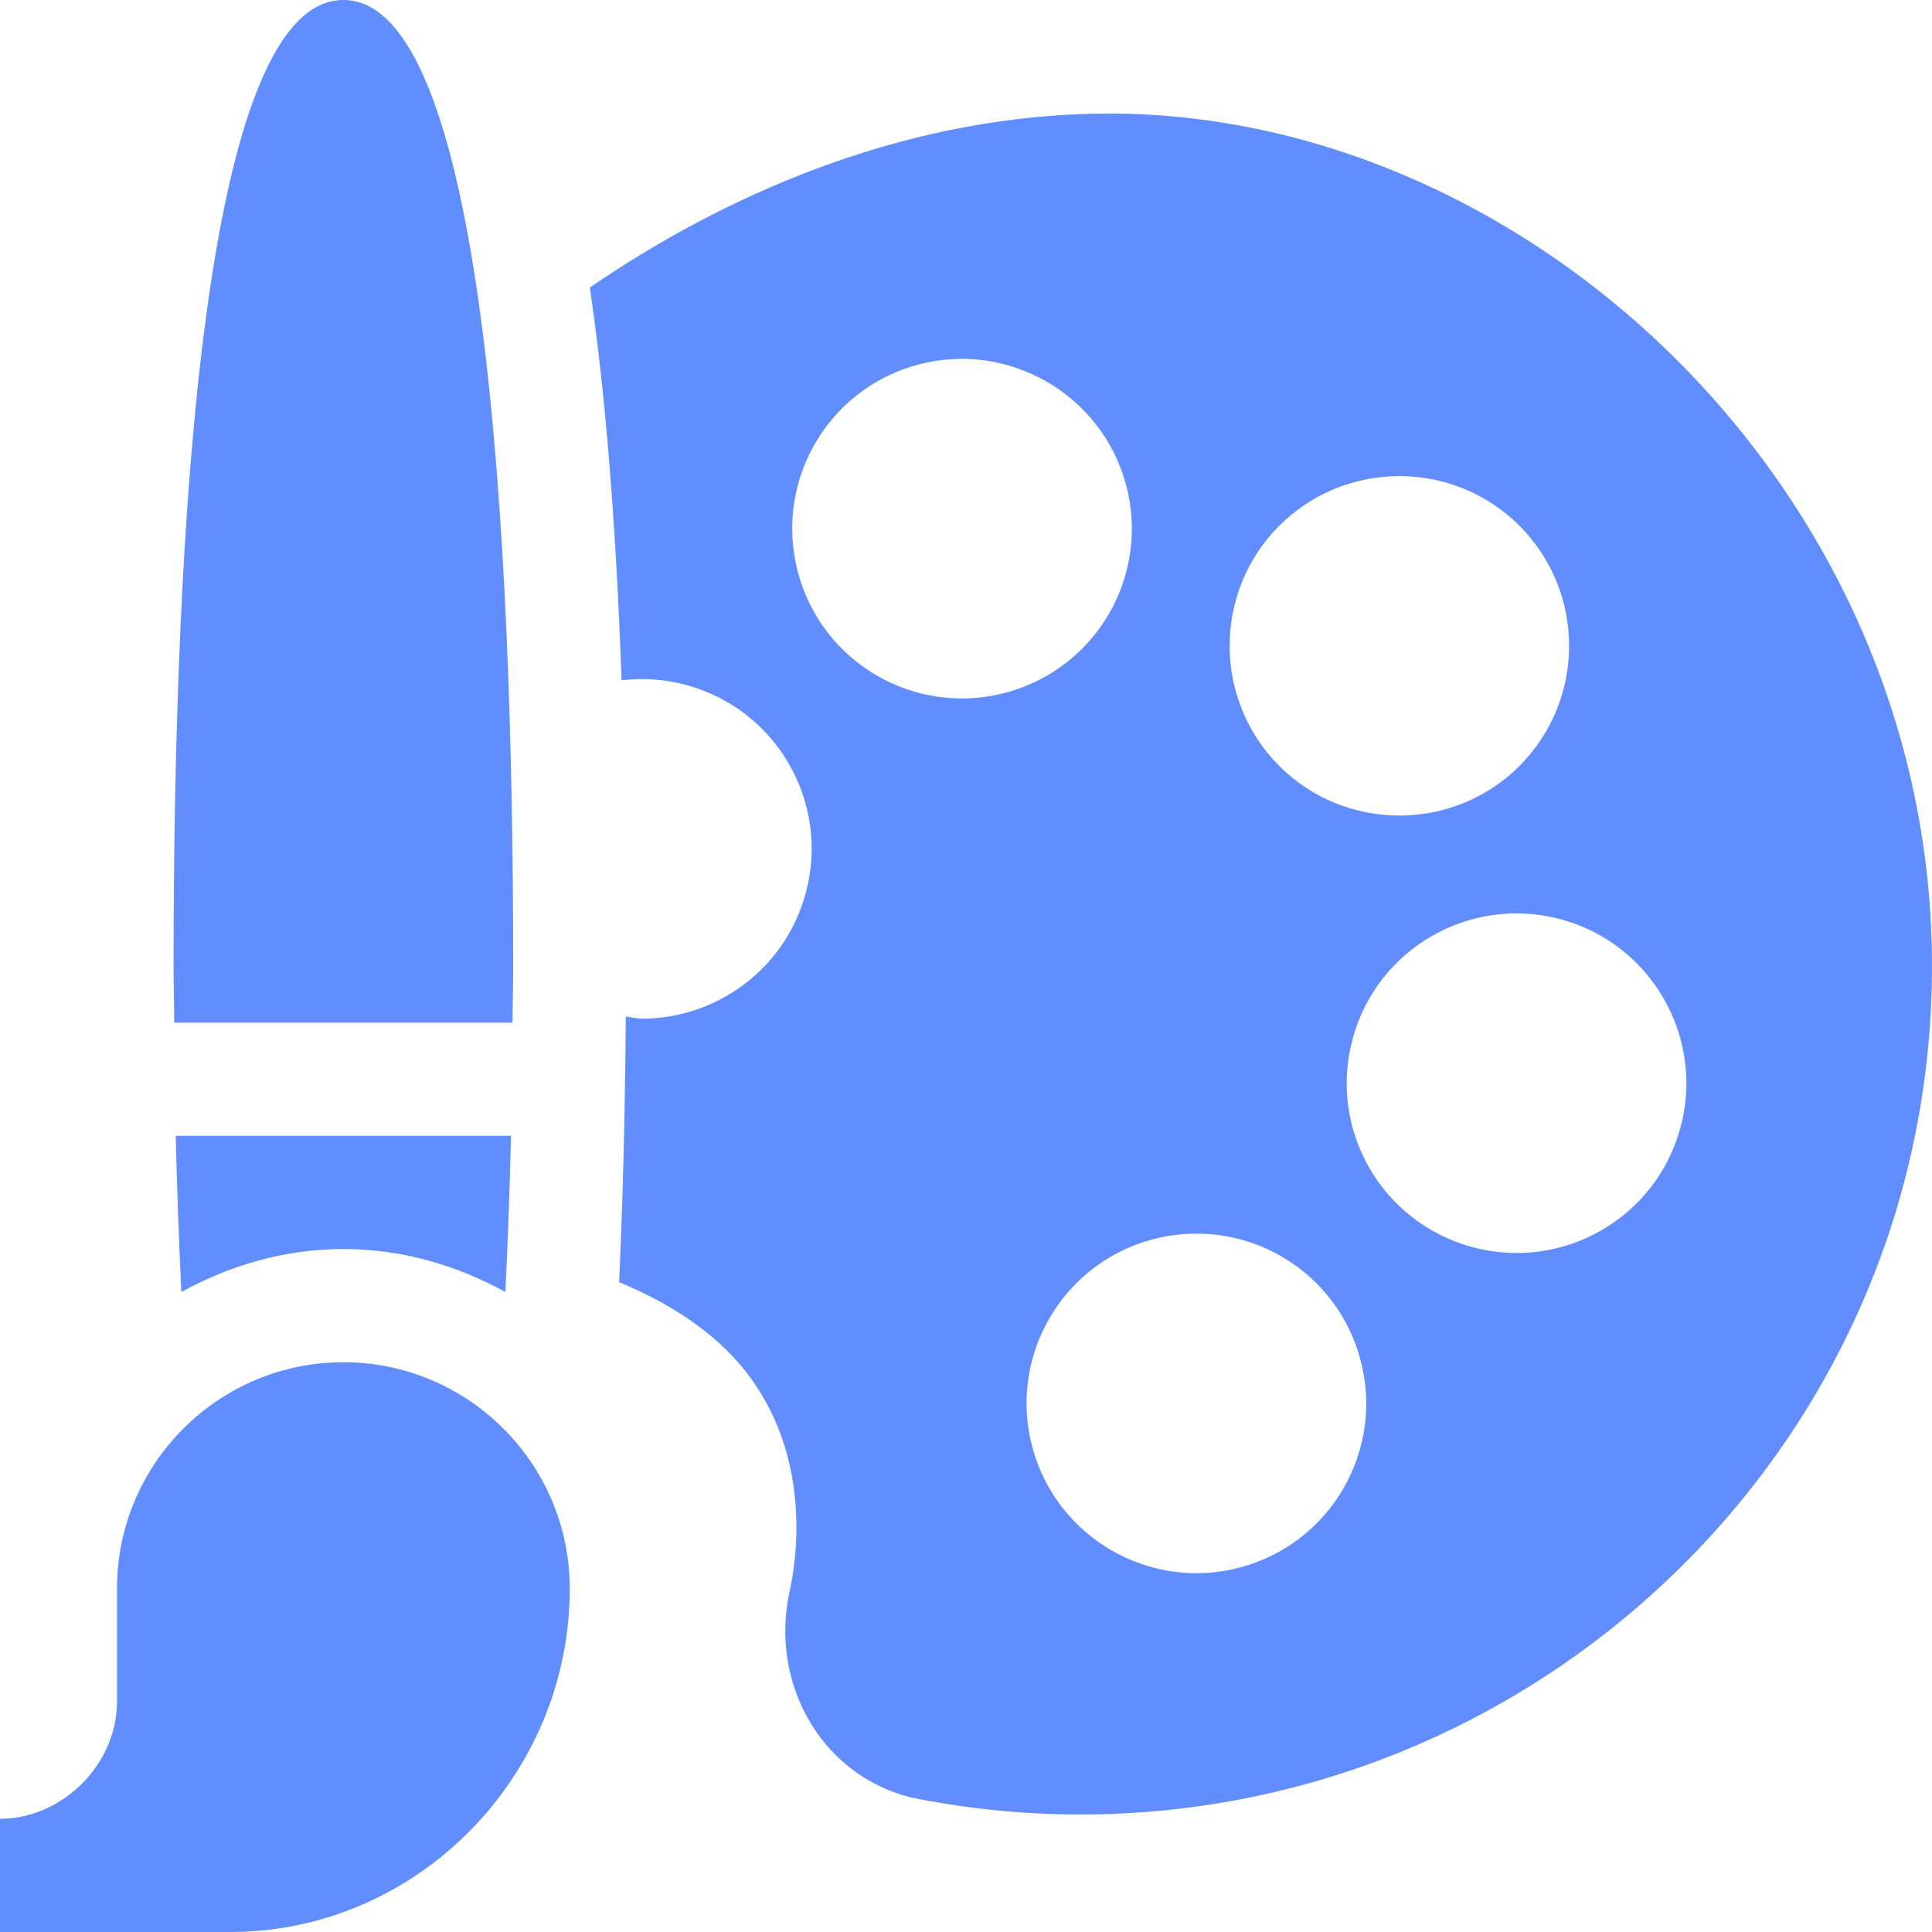 <svg width="45" height="45" viewBox="0 0 45 45" fill="none" xmlns="http://www.w3.org/2000/svg">
<g clip-path="url(#clip0_1_359)">
<path d="M13.271 37.002C13.271 34.093 10.906 31.729 7.998 31.729C5.09 31.729 2.725 34.093 2.725 37.002V39.639C2.725 41.092 1.454 42.363 0 42.363V45H5.361C9.723 45 13.271 41.364 13.271 37.002Z" fill="#618DFF"/>
<path d="M25.214 2.656C20.883 2.812 16.907 4.524 13.739 6.697C14.094 9.115 14.345 12.124 14.478 15.846C14.972 15.787 15.477 15.818 15.971 15.951C18.084 16.516 19.336 18.682 18.769 20.794C18.29 22.581 16.676 23.727 14.955 23.727C14.829 23.727 14.702 23.689 14.576 23.677C14.56 25.786 14.512 27.872 14.421 29.864C15.771 30.425 16.827 31.173 17.516 32.141C18.912 34.102 18.54 36.401 18.393 37.06C17.904 39.25 19.195 41.479 21.407 41.905C22.657 42.144 23.913 42.263 25.161 42.263C36.004 42.263 45.088 33.455 44.999 22.342C44.907 11.071 35.153 2.281 25.214 2.656ZM29.796 12.246C31.341 10.704 33.849 10.704 35.391 12.246C36.933 13.788 36.933 16.297 35.391 17.84V17.841C33.849 19.381 31.339 19.381 29.797 17.841C28.256 16.297 28.256 13.788 29.796 12.246ZM18.587 13.335C18.026 11.251 19.25 9.063 21.383 8.493C23.481 7.93 25.66 9.182 26.227 11.289C26.793 13.398 25.544 15.567 23.43 16.133C21.323 16.697 19.154 15.453 18.587 13.335ZM28.889 36.508C26.782 37.072 24.611 35.817 24.046 33.711C23.48 31.603 24.729 29.434 26.842 28.868C28.964 28.304 31.122 29.557 31.686 31.666C32.254 33.777 30.998 35.944 28.889 36.508ZM39.144 26.253C38.579 28.366 36.408 29.616 34.3 29.049C32.193 28.485 30.935 26.323 31.504 24.206C32.075 22.074 34.258 20.85 36.347 21.41C38.455 21.975 39.709 24.148 39.144 26.253Z" fill="#618DFF"/>
<path d="M11.937 23.819C11.941 23.377 11.953 22.943 11.953 22.5C11.953 12.277 11.267 0 7.998 0C4.729 0 4.043 12.277 4.043 22.5C4.043 22.943 4.055 23.377 4.059 23.819H11.937Z" fill="#618DFF"/>
<path d="M7.998 29.092C9.372 29.092 10.645 29.475 11.772 30.093C11.829 28.91 11.873 27.692 11.903 26.455H4.093C4.123 27.692 4.167 28.91 4.224 30.093C5.351 29.475 6.624 29.092 7.998 29.092Z" fill="#618DFF"/>
</g>
<defs>
<clipPath id="clip0_1_359">
<rect width="45" height="45" fill="white"/>
</clipPath>
</defs>
</svg>
